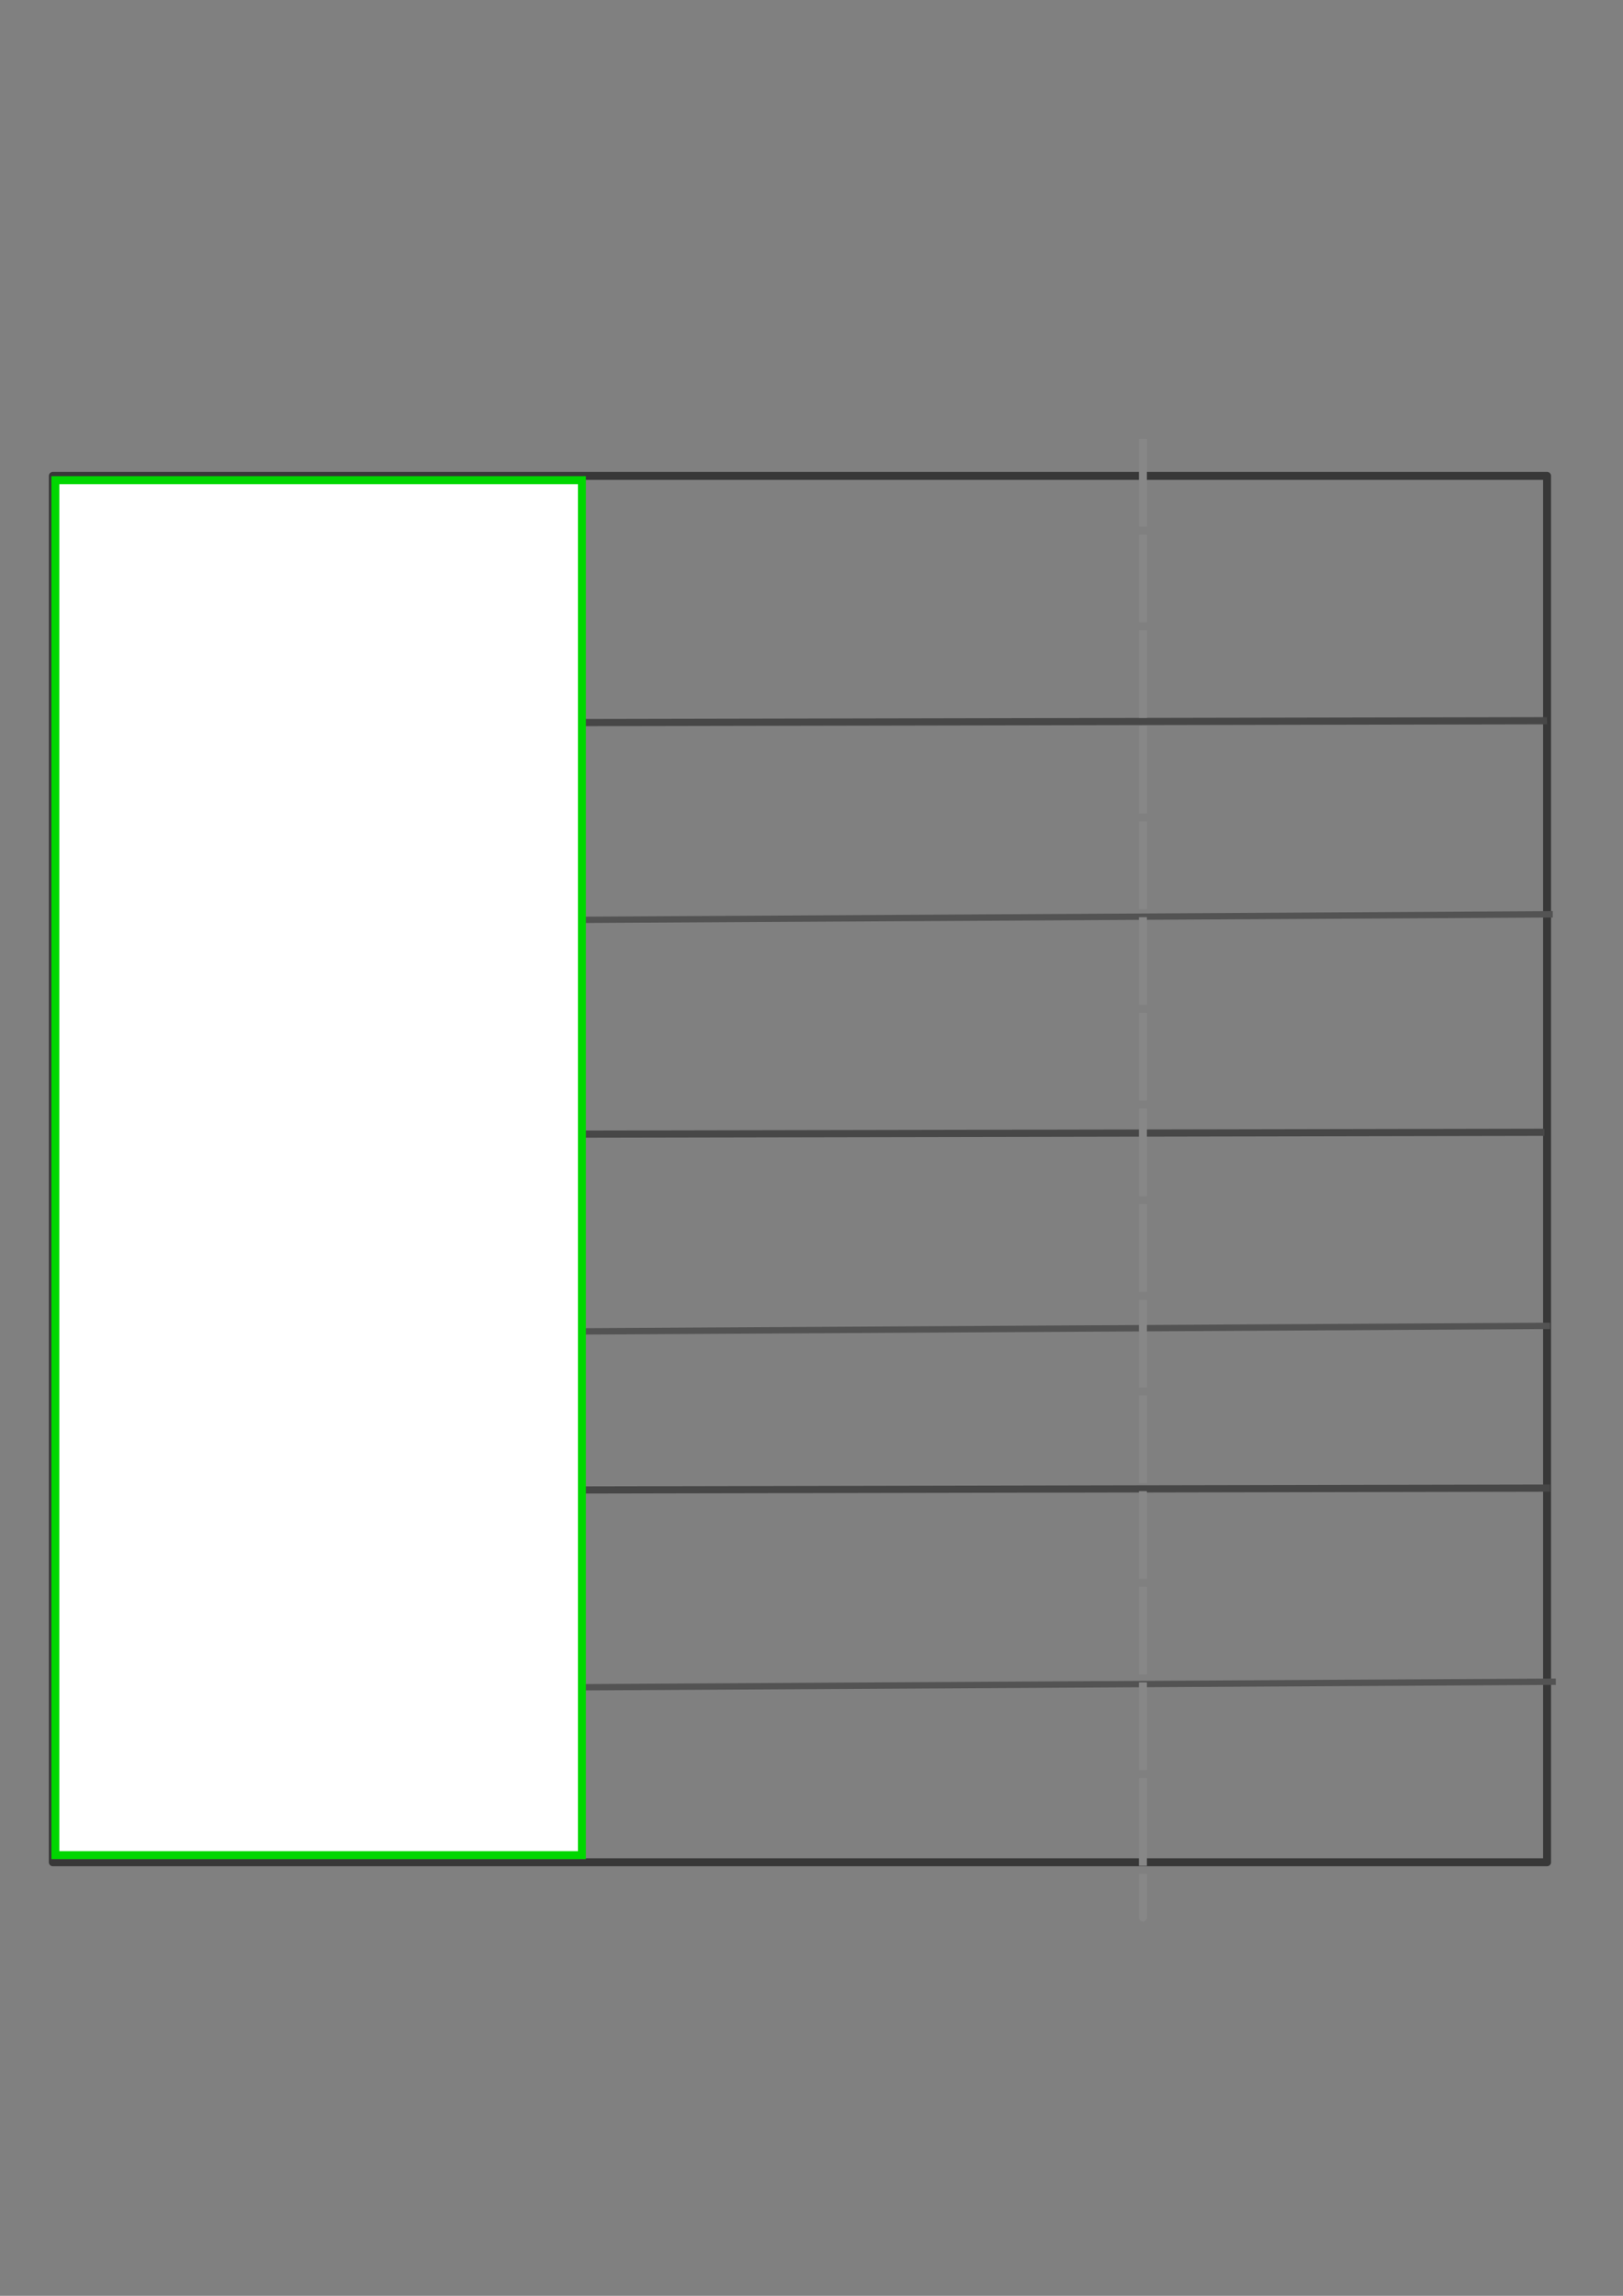 <?xml version="1.0" encoding="UTF-8" standalone="no"?>
<!-- Created with Inkscape (http://www.inkscape.org/) -->

<svg
   xmlns:dc="http://purl.org/dc/elements/1.1/"
   xmlns:cc="http://creativecommons.org/ns#"
   xmlns:rdf="http://www.w3.org/1999/02/22-rdf-syntax-ns#"
   xmlns:svg="http://www.w3.org/2000/svg"
   xmlns="http://www.w3.org/2000/svg"
   xmlns:sodipodi="http://sodipodi.sourceforge.net/DTD/sodipodi-0.dtd"
   xmlns:inkscape="http://www.inkscape.org/namespaces/inkscape"
   width="744.094"
   height="1052.362"
   id="svg3514"
   version="1.1"
   inkscape:version="0.48.4 r9939"
   sodipodi:docname="New document 20">
  <rect width="100%" height="100%" fill="#808080" stroke="none"/>
  <defs
     id="defs3516" />
  <sodipodi:namedview
     id="base"
     pagecolor="#ffffff"
     bordercolor="#666666"
     borderopacity="1.0"
     inkscape:pageopacity="0.0"
     inkscape:pageshadow="2"
     inkscape:zoom="0.35"
     inkscape:cx="375"
     inkscape:cy="520"
     inkscape:document-units="px"
     inkscape:current-layer="layer1"
     showgrid="false"
     inkscape:window-width="1440"
     inkscape:window-height="845"
     inkscape:window-x="-4"
     inkscape:window-y="-3"
     inkscape:window-maximized="1" />
  <g
     inkscape:label="Layer 1"
     inkscape:groupmode="layer"
     id="layer1">
    <rect
       style="fill:none;stroke:#383838;stroke-width:3.654;stroke-linecap:round;stroke-linejoin:round;stroke-miterlimit:4;stroke-opacity:1;stroke-dasharray:none"
       id="rect2995-6"
       width="685.059"
       height="635.474"
       x="24.221"
       y="218.153" />
    <path
       style="fill:none;stroke:#474747;stroke-width:3.288;stroke-linecap:butt;stroke-linejoin:miter;stroke-miterlimit:4;stroke-opacity:1;stroke-dasharray:13.153, 3.288;stroke-dashoffset:0"
       d="M 25.526,331.677 709.281,330.373 z"
       id="path2997-7"
       inkscape:connector-curvature="0" />
    <path
       style="fill:none;stroke:#535353;stroke-width:2.923;stroke-linecap:butt;stroke-linejoin:miter;stroke-miterlimit:4;stroke-opacity:1;stroke-dasharray:none"
       d="M 25.526,423.019 711.891,419.104 z"
       id="path3767-5"
       inkscape:connector-curvature="0" />
    <path
       style="fill:none;stroke:#474747;stroke-width:3.288;stroke-linecap:butt;stroke-linejoin:miter;stroke-miterlimit:4;stroke-opacity:1;stroke-dasharray:13.153, 3.288;stroke-dashoffset:0"
       d="M 24.313,520.323 708.067,519.018 z"
       id="path2997-8-3"
       inkscape:connector-curvature="0" />
    <path
       style="fill:none;stroke:#535353;stroke-width:2.923;stroke-linecap:butt;stroke-linejoin:miter;stroke-miterlimit:4;stroke-opacity:1;stroke-dasharray:none"
       d="M 24.313,611.665 710.677,607.75 z"
       id="path3767-2-6"
       inkscape:connector-curvature="0" />
    <path
       style="fill:none;stroke:#474747;stroke-width:3.288;stroke-linecap:butt;stroke-linejoin:miter;stroke-miterlimit:4;stroke-opacity:1;stroke-dasharray:13.153, 3.288;stroke-dashoffset:0"
       d="M 26.923,683.433 710.677,682.128 z"
       id="path2997-0-3"
       inkscape:connector-curvature="0" />
    <path
       style="fill:none;stroke:#535353;stroke-width:2.923;stroke-linecap:butt;stroke-linejoin:miter;stroke-miterlimit:4;stroke-opacity:1;stroke-dasharray:none"
       d="M 26.923,774.774 713.287,770.859 z"
       id="path3767-0-9"
       inkscape:connector-curvature="0" />
    <path
       style="fill:none;stroke:#878787;stroke-width:3.654;stroke-linecap:butt;stroke-linejoin:miter;stroke-miterlimit:4;stroke-opacity:1;stroke-dasharray:21.924, 21.924;stroke-dashoffset:0"
       d="m 523.989,219.458 0,631.56 c 0,210.52 0,-842.079 0,-631.56 z"
       id="path3799-0-9"
       inkscape:connector-curvature="0"
       sodipodi:nodetypes="ccc" />
    <rect
       style="fill:#ffffff;fill-opacity:1;stroke:#00d700;stroke-width:3.654;stroke-opacity:1"
       id="rect3954"
       width="241.402"
       height="630.255"
       x="25.389"
       y="220.111" />
  </g>
</svg>
